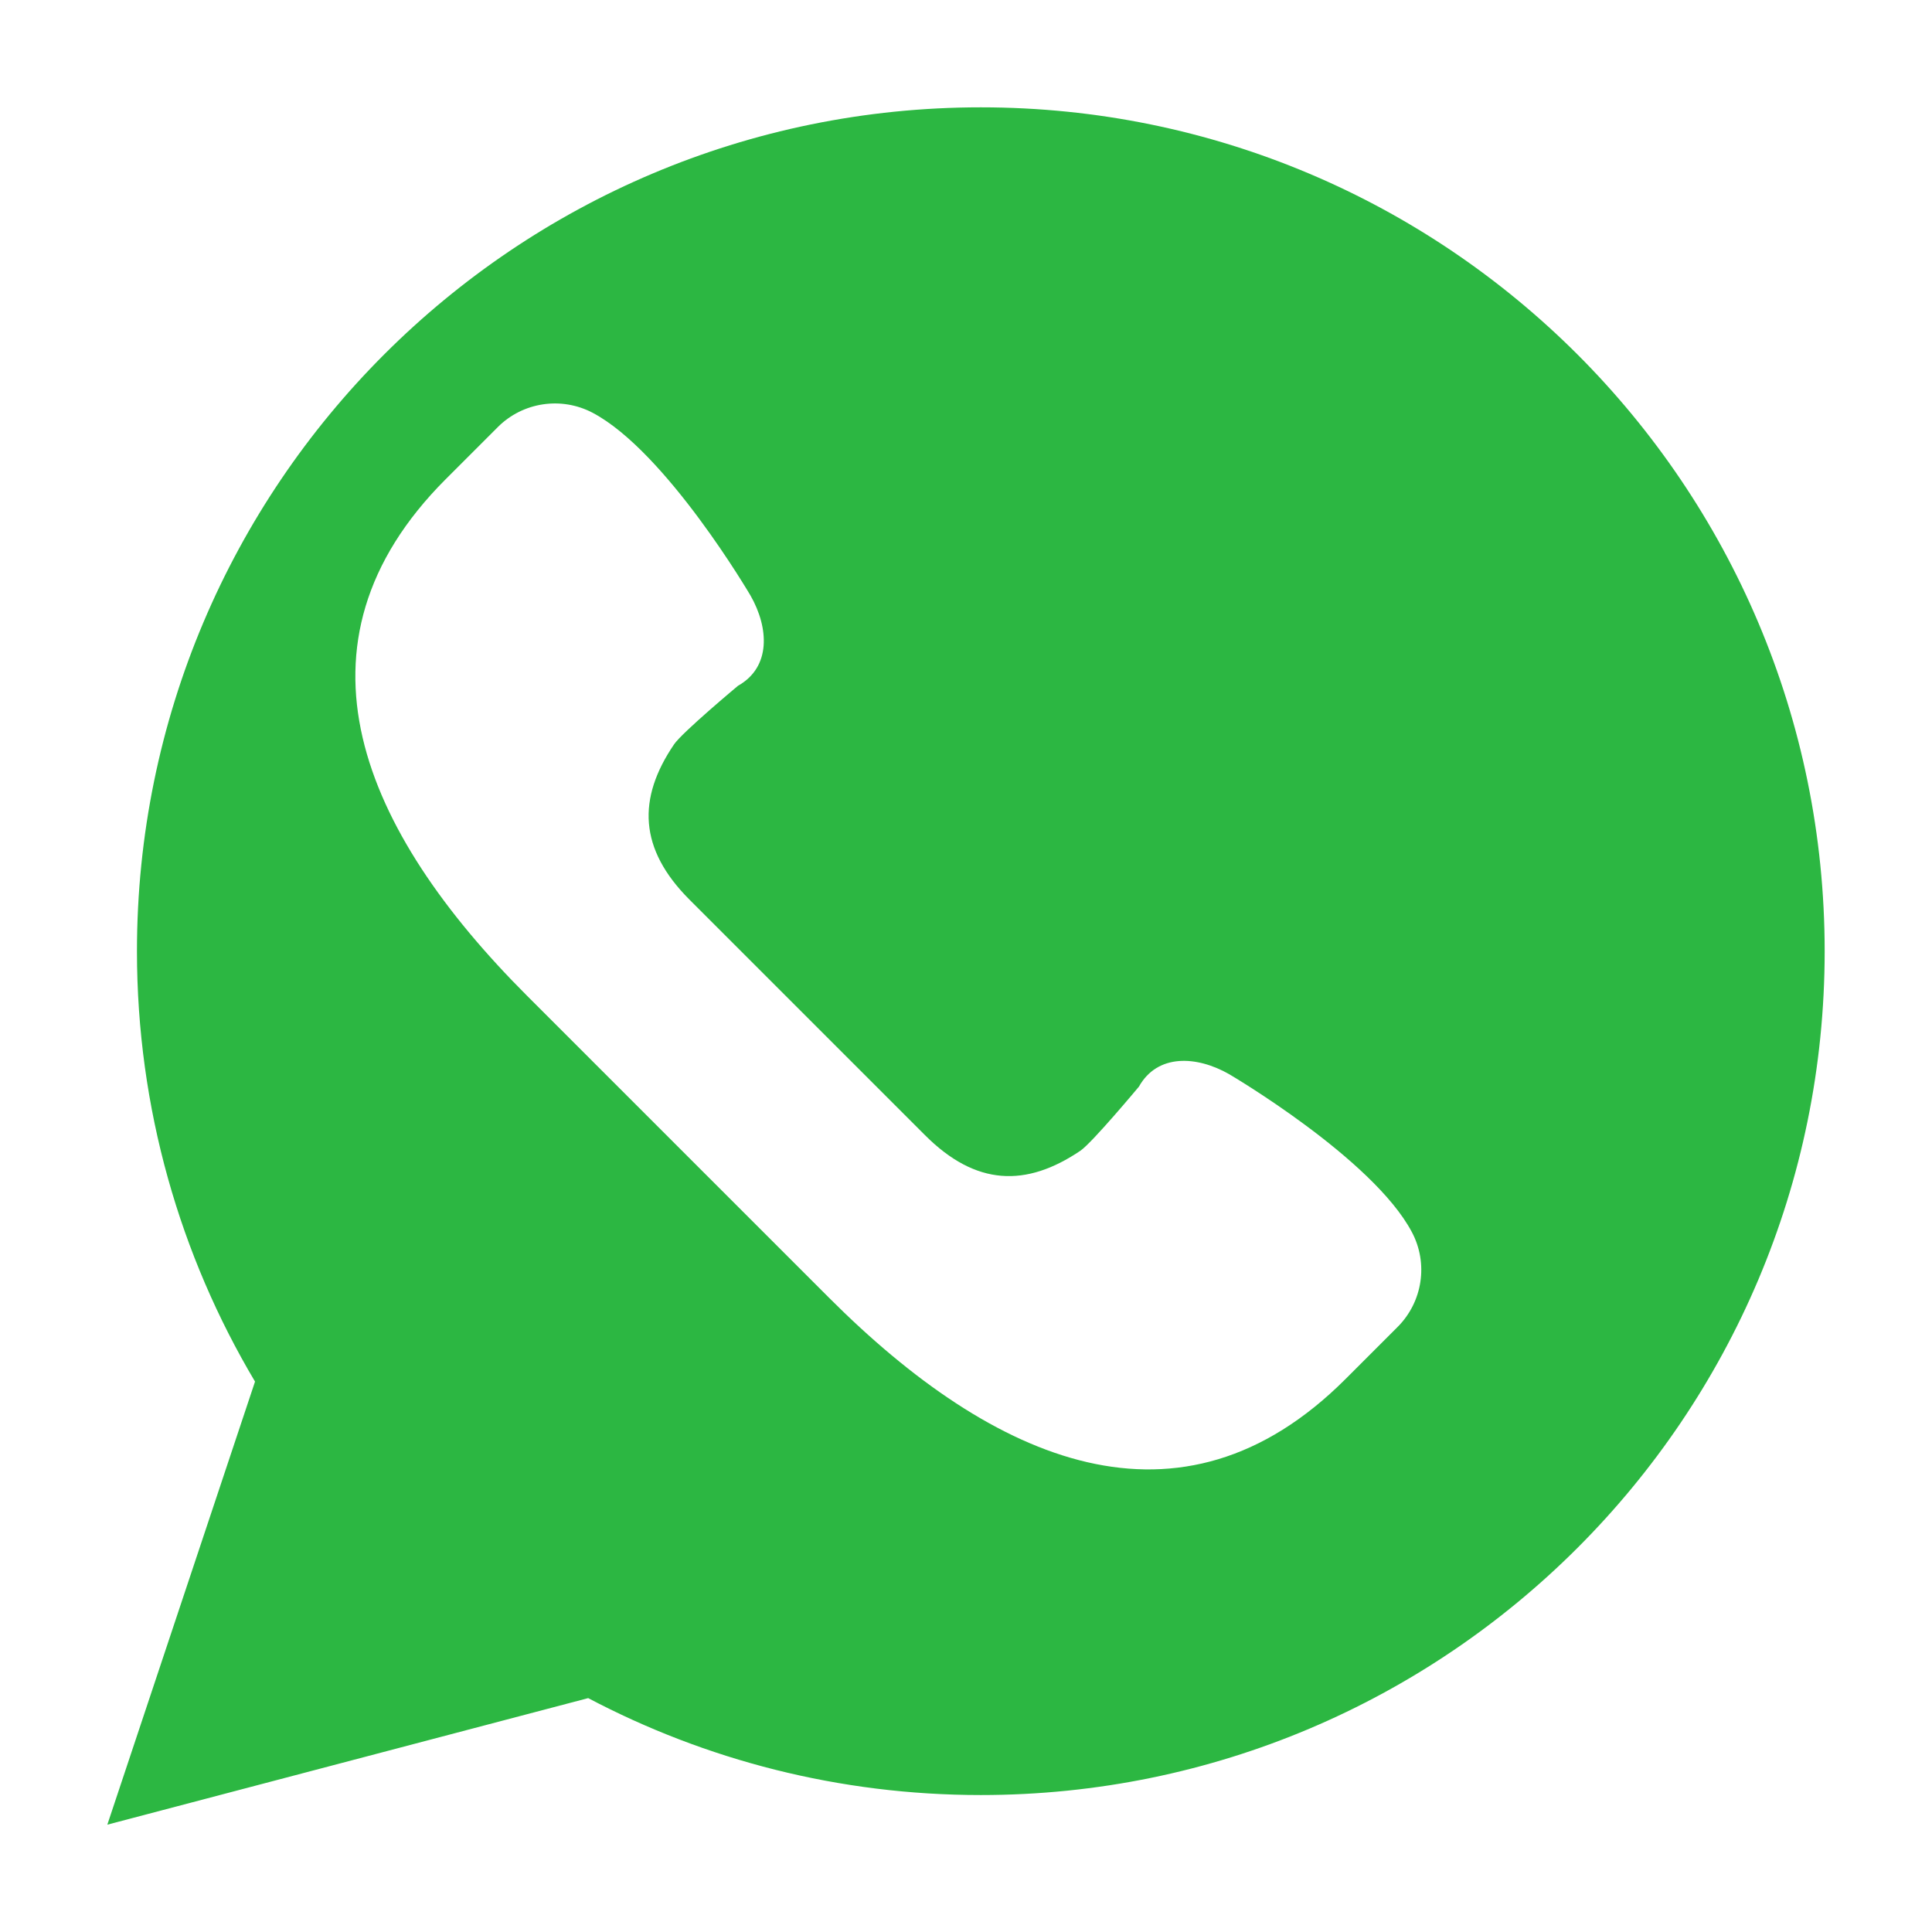 <svg width="18" height="18" viewBox="0 0 18 18" fill="none" xmlns="http://www.w3.org/2000/svg">
<g filter="url(#filter0_d_1915_145483)">
<path d="M0 16L1.376 11.872C0.678 10.698 0.276 9.327 0.276 7.862C0.276 3.52 3.796 0 8.138 0C12.48 0 16 3.52 16 7.862C16 12.204 12.48 15.724 8.138 15.724C6.817 15.724 5.573 15.397 4.48 14.821L0 16Z" fill="#2CB742"/>
</g>
<g filter="url(#filter1_d_1915_145483)">
<path d="M13.154 10.479C12.791 9.793 11.452 9.008 11.452 9.008C11.149 8.835 10.784 8.816 10.611 9.124C10.611 9.124 10.176 9.646 10.066 9.721C9.56 10.063 9.092 10.05 8.619 9.577L7.521 8.479L6.423 7.381C5.951 6.908 5.937 6.44 6.28 5.935C6.355 5.824 6.876 5.389 6.876 5.389C7.184 5.216 7.165 4.851 6.992 4.548C6.992 4.548 6.208 3.209 5.522 2.846C5.23 2.692 4.871 2.746 4.638 2.979L4.153 3.464C2.615 5.003 3.372 6.739 4.911 8.278L6.317 9.684L7.723 11.09C9.261 12.629 10.998 13.386 12.536 11.848L13.021 11.363C13.255 11.129 13.309 10.77 13.154 10.479Z" fill="white"/>
</g>
<defs>
<filter id="filter0_d_1915_145483" x="0" y="0" width="18" height="18" filterUnits="userSpaceOnUse" color-interpolation-filters="sRGB">
<feFlood flood-opacity="0" result="BackgroundImageFix"/>
<feColorMatrix in="SourceAlpha" type="matrix" values="0 0 0 0 0 0 0 0 0 0 0 0 0 0 0 0 0 0 127 0" result="hardAlpha"/>
<feOffset dx="1" dy="1"/>
<feGaussianBlur stdDeviation="0.5"/>
<feComposite in2="hardAlpha" operator="out"/>
<feColorMatrix type="matrix" values="0 0 0 0 0 0 0 0 0 0 0 0 0 0 0 0 0 0 0.25 0"/>
<feBlend mode="normal" in2="BackgroundImageFix" result="effect1_dropShadow_1915_145483"/>
<feBlend mode="normal" in="SourceGraphic" in2="effect1_dropShadow_1915_145483" result="shape"/>
</filter>
<filter id="filter1_d_1915_145483" x="2.311" y="2.759" width="11.931" height="11.932" filterUnits="userSpaceOnUse" color-interpolation-filters="sRGB">
<feFlood flood-opacity="0" result="BackgroundImageFix"/>
<feColorMatrix in="SourceAlpha" type="matrix" values="0 0 0 0 0 0 0 0 0 0 0 0 0 0 0 0 0 0 127 0" result="hardAlpha"/>
<feOffset dy="1"/>
<feGaussianBlur stdDeviation="0.5"/>
<feComposite in2="hardAlpha" operator="out"/>
<feColorMatrix type="matrix" values="0 0 0 0 0 0 0 0 0 0 0 0 0 0 0 0 0 0 0.25 0"/>
<feBlend mode="normal" in2="BackgroundImageFix" result="effect1_dropShadow_1915_145483"/>
<feBlend mode="normal" in="SourceGraphic" in2="effect1_dropShadow_1915_145483" result="shape"/>
</filter>
</defs>
</svg>

